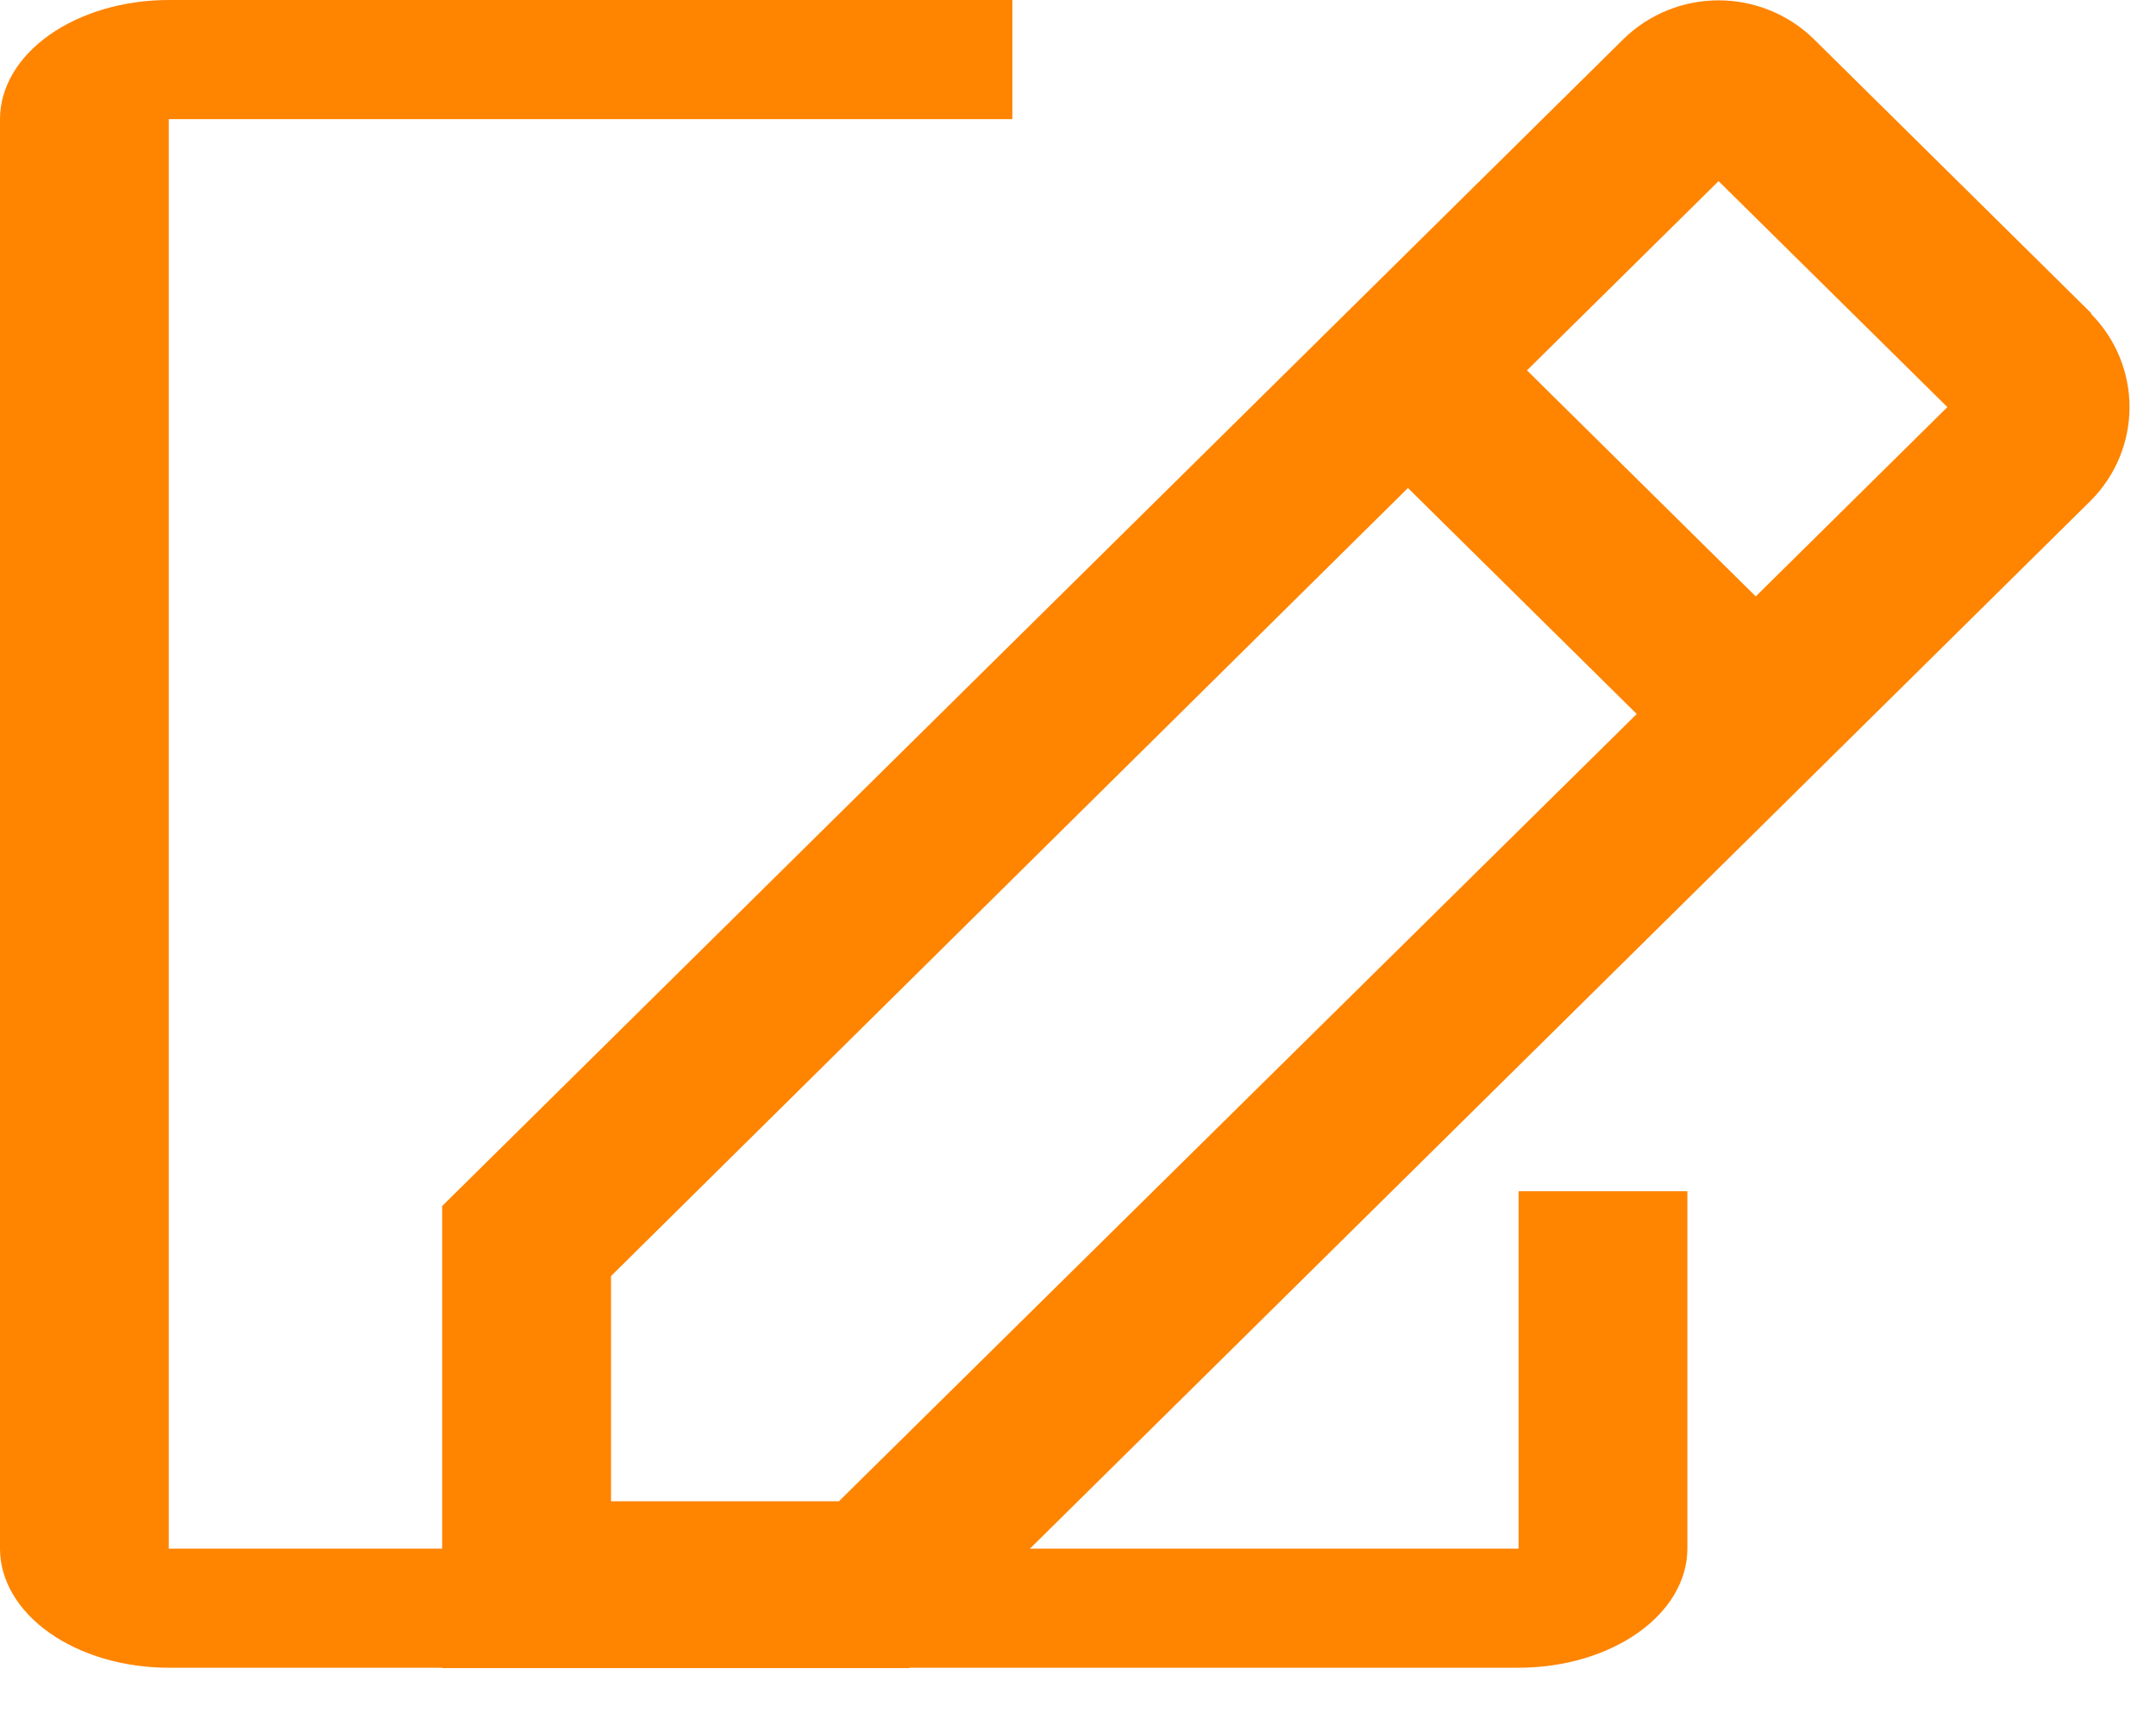 <svg width="25" height="20" viewBox="0 0 25 20" fill="none" xmlns="http://www.w3.org/2000/svg">
<path d="M17.609 13.811V17.955H1.957V1.381H11.739V0H1.957C1.438 0 0.94 0.146 0.573 0.405C0.206 0.664 0 1.015 0 1.381V17.955C0 18.321 0.206 18.672 0.573 18.931C0.94 19.19 1.438 19.336 1.957 19.336H17.609C18.128 19.336 18.626 19.19 18.993 18.931C19.36 18.672 19.566 18.321 19.566 17.955V13.811H17.609Z" fill="#FF8400"/>
<path d="M24.255 3.637L21.025 0.446C20.732 0.163 20.338 0.004 19.928 0.004C19.518 0.004 19.125 0.163 18.832 0.446L5.127 13.983V19.34H10.541L24.245 5.803C24.532 5.514 24.693 5.125 24.693 4.72C24.693 4.315 24.532 3.926 24.245 3.637H24.255ZM9.728 17.406H7.085V14.795L16.326 5.658L18.979 8.278L9.728 17.406ZM20.359 6.915L17.706 4.294L19.928 2.1L22.581 4.72L20.359 6.915Z" fill="#FF8400"/>
</svg>
